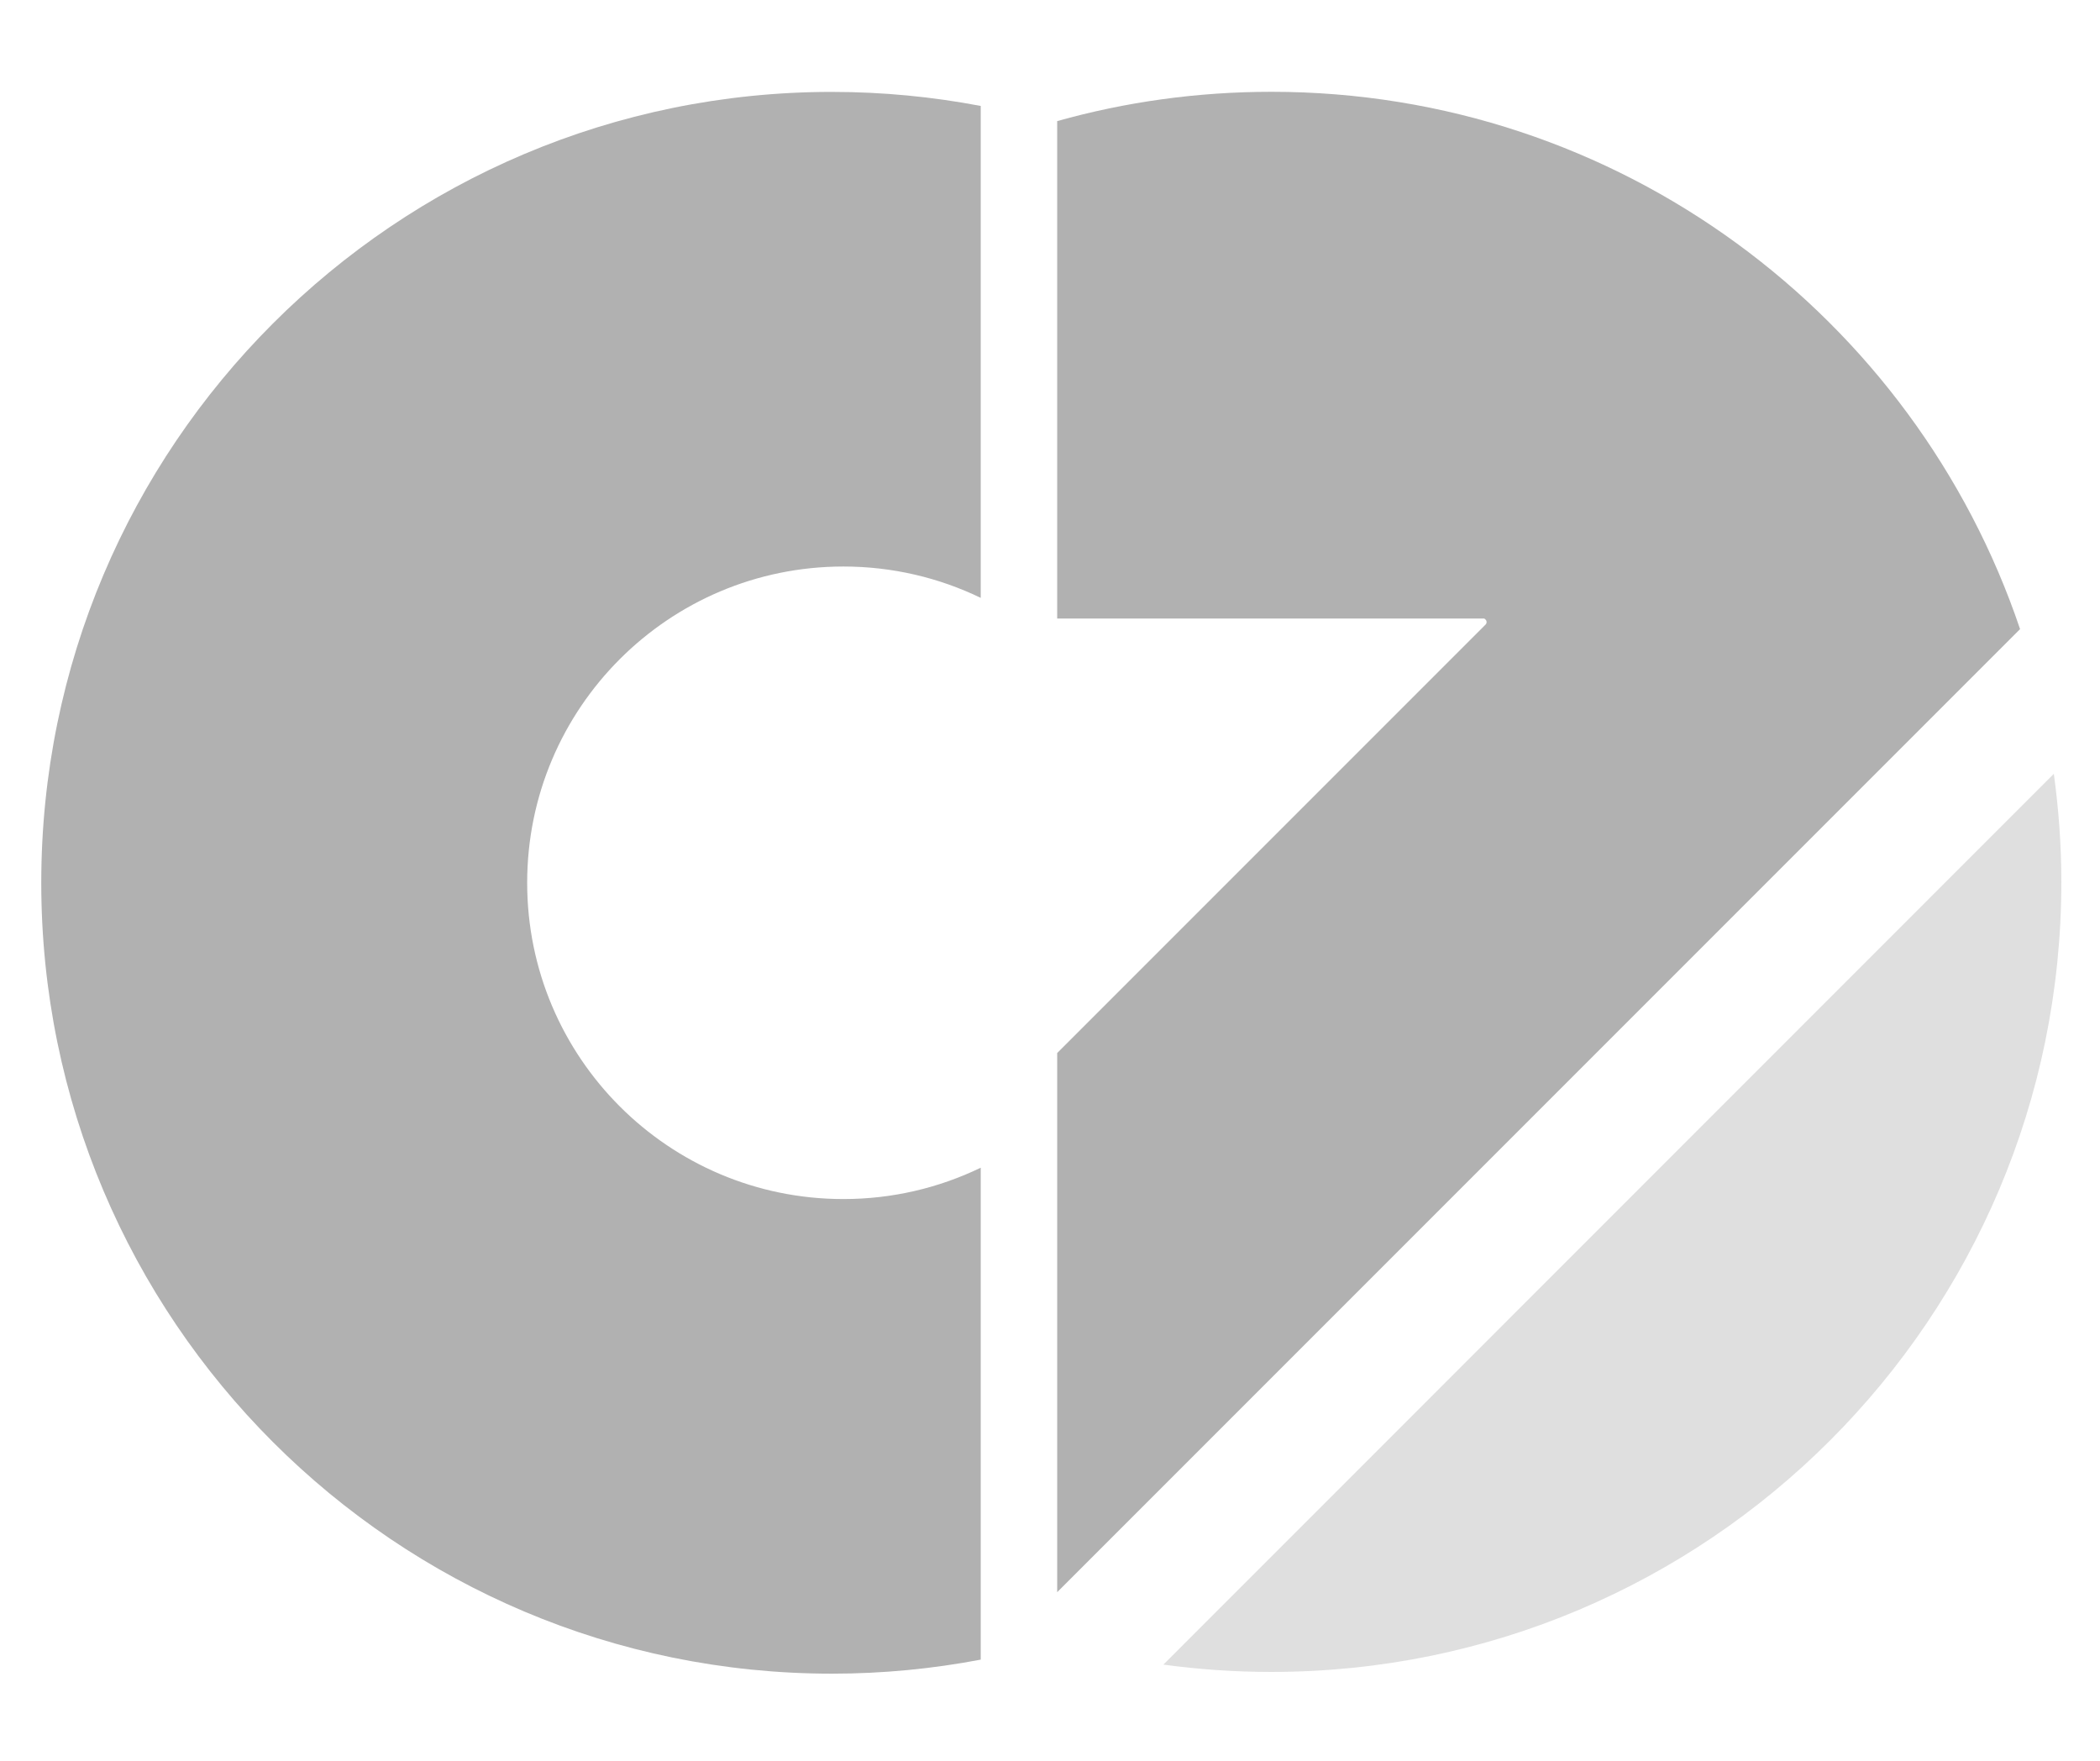 <?xml version="1.0" encoding="UTF-8" standalone="no"?>
<!-- Created with Inkscape (http://www.inkscape.org/) -->

<svg
   xmlns:dc="http://purl.org/dc/elements/1.1/"
   xmlns:cc="http://creativecommons.org/ns#"
   xmlns:rdf="http://www.w3.org/1999/02/22-rdf-syntax-ns#"
   xmlns:svg="http://www.w3.org/2000/svg"
   xmlns="http://www.w3.org/2000/svg"
   xmlns:sodipodi="http://sodipodi.sourceforge.net/DTD/sodipodi-0.dtd"
   xmlns:inkscape="http://www.inkscape.org/namespaces/inkscape"
   width="322.513"
   height="270.4"
   id="svg3962"
   version="1.1"
   inkscape:version="0.91 r13725"
   sodipodi:docname="logogray.svg">
  <defs
     id="defs3964" />
  <sodipodi:namedview
     id="base"
     pagecolor="#ffffff"
     bordercolor="#666666"
     borderopacity="1.0"
     inkscape:pageopacity="0.0"
     inkscape:pageshadow="2"
     inkscape:zoom="0.98994949"
     inkscape:cx="177.61556"
     inkscape:cy="48.797942"
     inkscape:document-units="pt"
     inkscape:current-layer="layer1"
     showgrid="false"
     inkscape:window-width="1920"
     inkscape:window-height="1013"
     inkscape:window-x="-9"
     inkscape:window-y="-9"
     inkscape:window-maximized="1"
     units="pt"
     fit-margin-top="0.1"
     fit-margin-left="0.1"
     fit-margin-right="0.1"
     fit-margin-bottom="0.1" />
  <g
     inkscape:label="Layer 1"
     inkscape:groupmode="layer"
     id="layer1"
     transform="translate(-12.828,-200.873)">
    <path
       style="fill:#b1b1b1;fill-opacity:1;stroke:#fff36b;stroke-width:0.3;stroke-linecap:butt;stroke-linejoin:miter;stroke-miterlimit:10.1;stroke-opacity:0;stroke-dasharray:none"
       d="m 140.602,214.983 c -67.063,0 -121.437,54.374 -121.437,121.437 0,67.063 54.374,121.438 121.437,121.438 7.809,0 15.445,-0.748 22.844,-2.156 l 0,-75.531 c -6.378,3.08 -13.536,4.812 -21.094,4.812 -26.818,0 -48.563,-21.745 -48.563,-48.562 0,-26.818 21.745,-48.562 48.563,-48.562 7.557,0 14.716,1.732 21.094,4.812 l 0,-75.531 c -7.399,-1.408 -15.035,-2.156 -22.844,-2.156 z"
       id="path2987-1"
       inkscape:connector-curvature="0"
       inkscape:export-xdpi="90"
       inkscape:export-ydpi="90" />
    <path
       inkscape:connector-curvature="0"
       style="fill:#dfdfdf;fill-opacity:1;stroke:#fff36b;stroke-width:0.302;stroke-linecap:butt;stroke-linejoin:miter;stroke-miterlimit:10.1;stroke-opacity:0;stroke-dasharray:none"
       d="m 328.25,319.687 -136.75,136.781 c 5.42,0.741 10.971,1.125 16.594,1.125 66.998,0 121.312,-54.314 121.312,-121.312 0,-5.634 -0.413,-11.164 -1.156,-16.594 z"
       id="path3879-7"
       inkscape:export-filename="C:\Users\A\path2987-1.png"
       inkscape:export-xdpi="90"
       inkscape:export-ydpi="90" />
    <path
       inkscape:connector-curvature="0"
       style="fill:#b1b1b1;fill-opacity:1;stroke:#fff36b;stroke-width:0.302;stroke-linecap:butt;stroke-linejoin:miter;stroke-miterlimit:10.1;stroke-opacity:0;stroke-dasharray:none"
       d="m 208.094,214.969 c -11.402,0 -22.444,1.559 -32.906,4.5 l 0,76.375 65.594,0 0.188,0.156 c 0.218,0.218 0.218,0.563 0,0.781 l -65.781,65.781 0,82.781 147.875,-147.875 c -16.187,-47.962 -61.545,-82.5 -114.969,-82.5 z"
       id="path3859-4"
       inkscape:export-filename="C:\Users\A\path2987-1.png"
       inkscape:export-xdpi="90"
       inkscape:export-ydpi="90" />
    <rect
       inkscape:export-filename="C:\Users\A\Documents\CHConza\chconza.github.io\logoBIG.png"
       inkscape:export-xdpi="499.51221"
       inkscape:export-ydpi="499.51221"
       style="opacity:0;fill:#8896e9;fill-opacity:0;stroke:#fff36b;stroke-width:1.788;stroke-linecap:butt;stroke-linejoin:miter;stroke-miterlimit:10.1;stroke-opacity:0;stroke-dasharray:none"
       id="rect3985"
       width="367.218"
       height="367.218"
       x="182.105"
       y="103.039"
       ry="4.483" />
  </g>
</svg>
